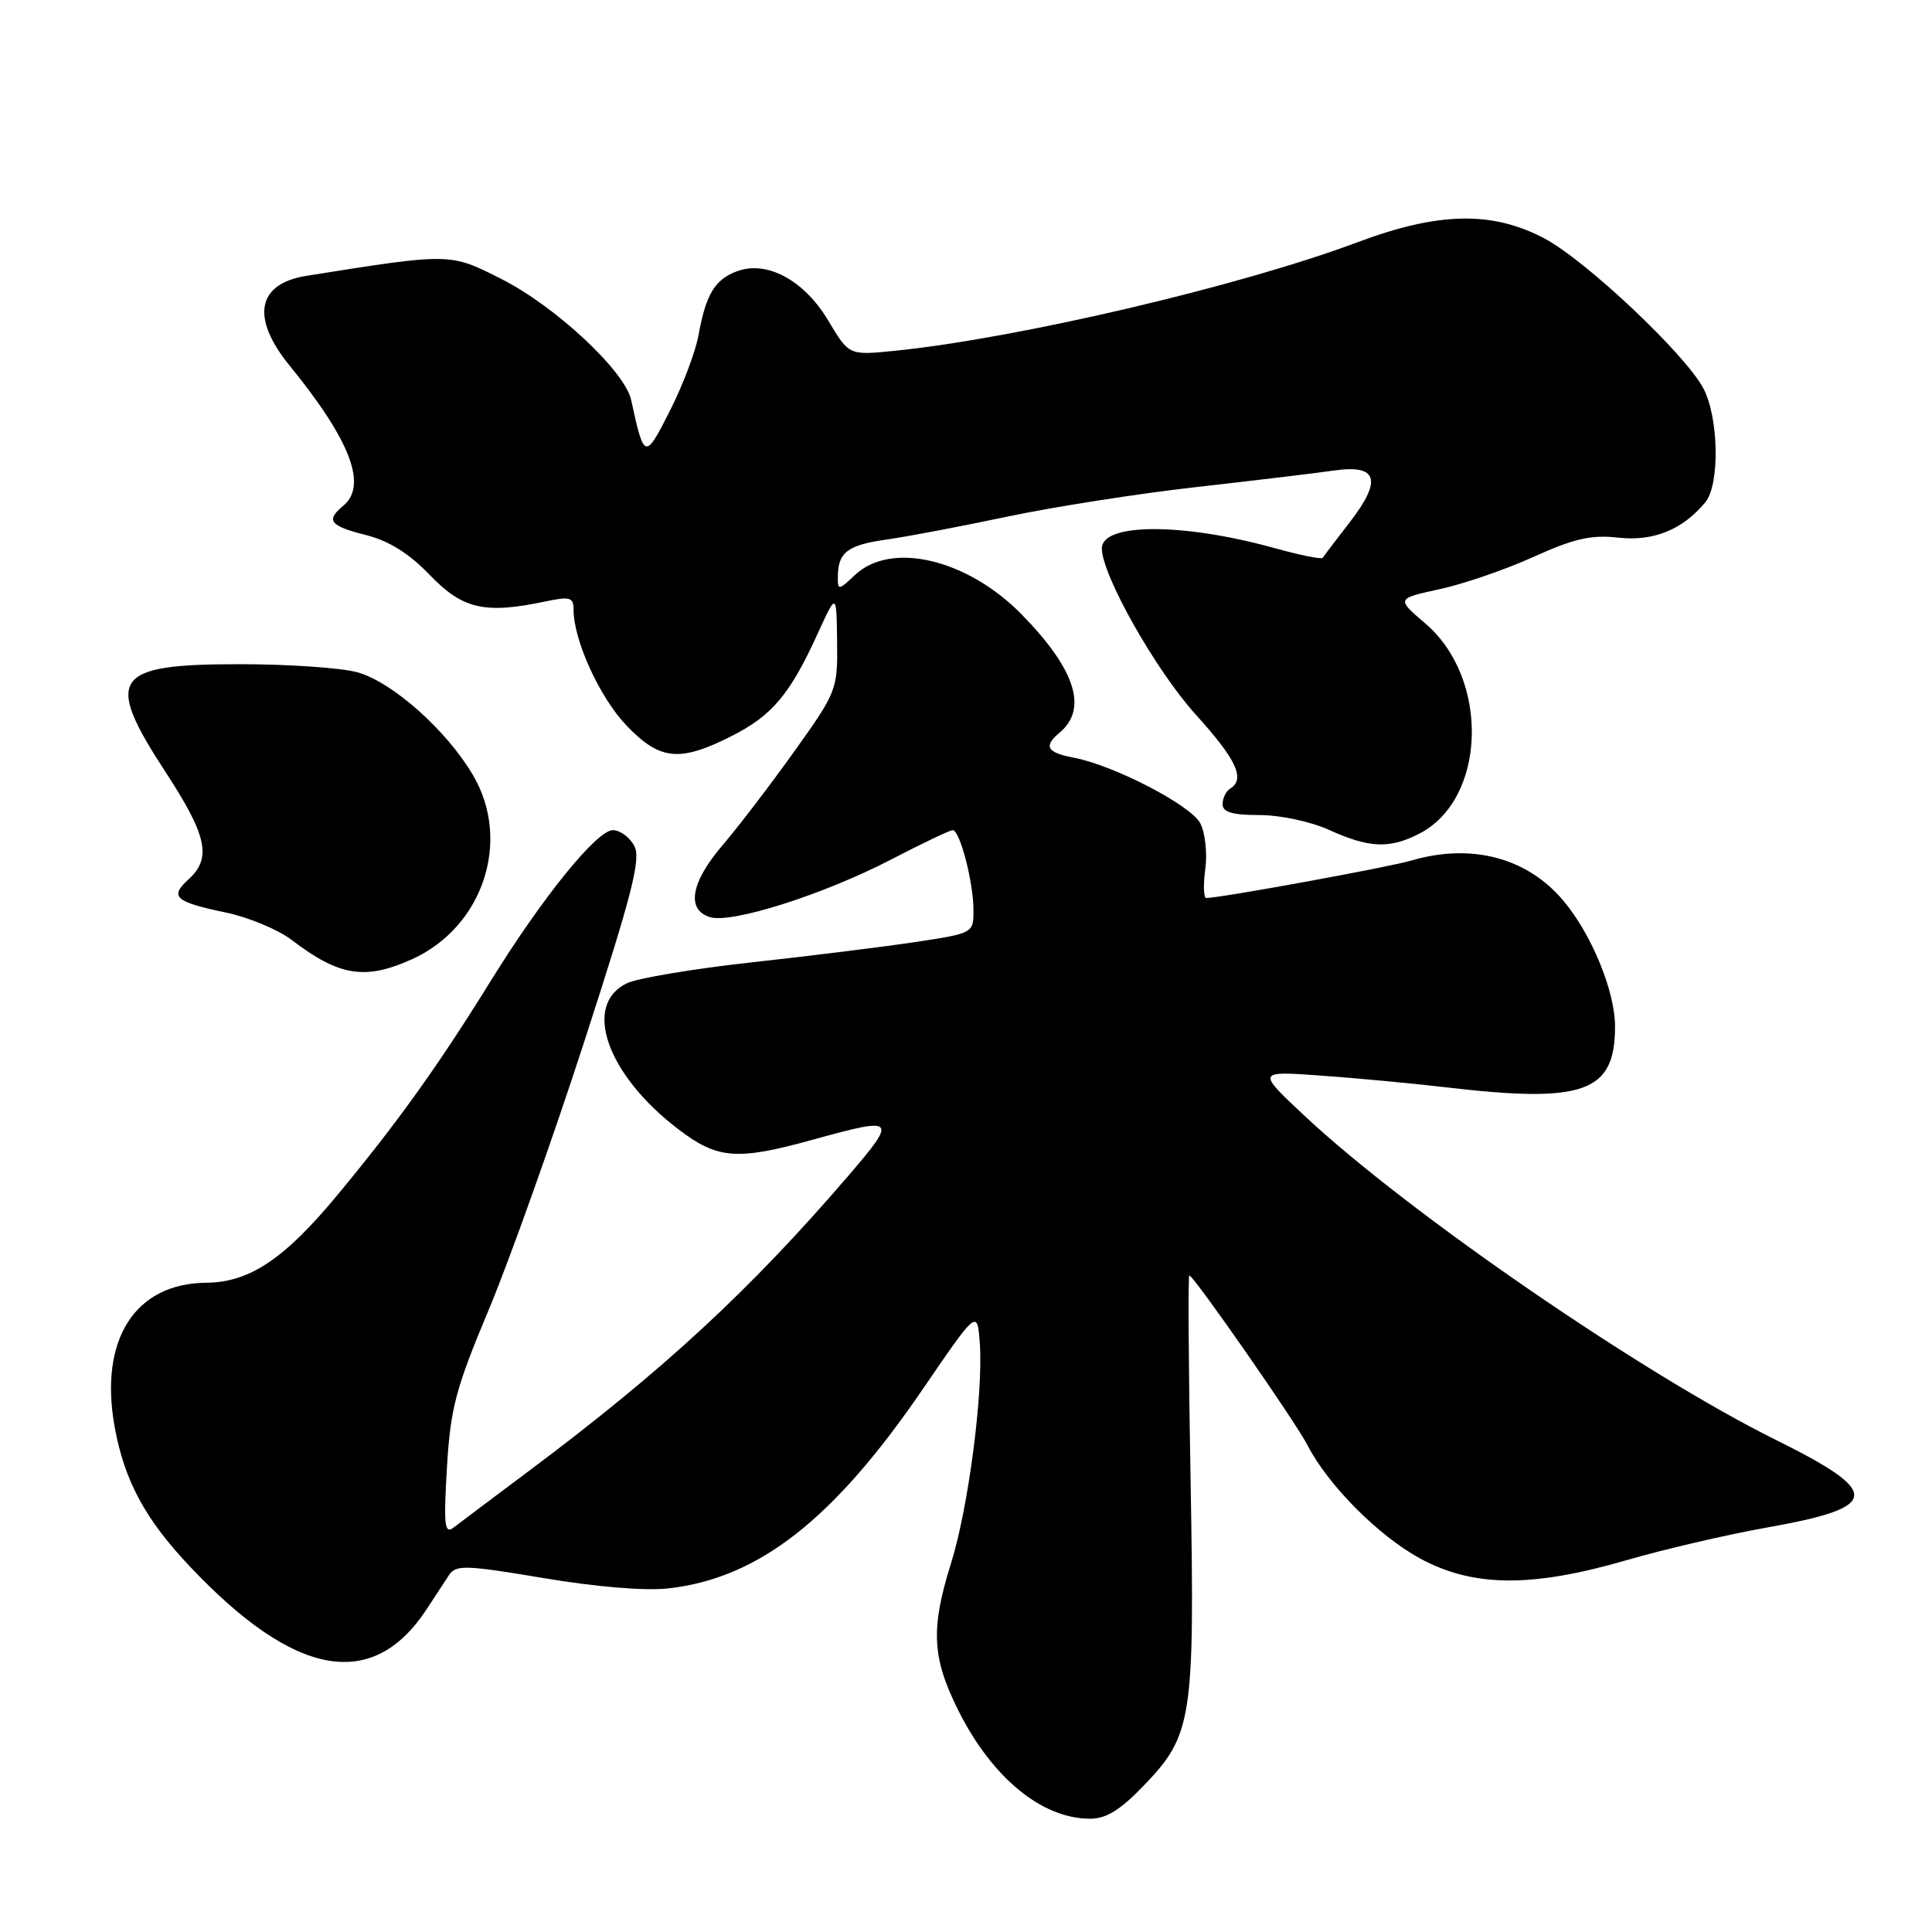 <?xml version="1.0" encoding="UTF-8" standalone="no"?>
<!DOCTYPE svg PUBLIC "-//W3C//DTD SVG 1.1//EN" "http://www.w3.org/Graphics/SVG/1.1/DTD/svg11.dtd" >
<svg xmlns="http://www.w3.org/2000/svg" xmlns:xlink="http://www.w3.org/1999/xlink" version="1.1" viewBox="0 0 256 256">
 <g >
 <path fill="currentColor"
d=" M 151.62 236.53 C 157.99 229.89 158.32 227.72 157.76 196.25 C 157.49 181.26 157.41 169.00 157.59 169.00 C 158.15 169.00 171.65 188.38 173.25 191.50 C 175.97 196.78 182.63 203.48 188.14 206.49 C 195.17 210.32 202.93 210.39 215.50 206.74 C 220.45 205.30 228.78 203.36 234.00 202.43 C 249.27 199.72 249.47 197.81 235.24 190.76 C 217.64 182.03 186.65 160.73 173.00 147.98 C 166.50 141.91 166.50 141.91 175.00 142.52 C 179.68 142.85 187.09 143.55 191.47 144.06 C 209.91 146.23 214.00 144.77 214.00 136.02 C 214.00 131.34 210.90 123.79 207.14 119.33 C 202.34 113.63 194.95 111.69 186.99 114.03 C 184.01 114.91 161.75 118.98 159.85 118.99 C 159.48 119.00 159.42 117.26 159.71 115.14 C 159.99 113.02 159.69 110.29 159.03 109.07 C 157.75 106.66 147.53 101.38 142.25 100.39 C 138.71 99.72 138.24 98.88 140.39 97.09 C 144.19 93.94 142.51 88.70 135.38 81.42 C 128.19 74.08 118.10 71.68 113.31 76.17 C 111.12 78.24 111.00 78.25 111.02 76.42 C 111.04 73.18 112.30 72.22 117.50 71.49 C 120.25 71.10 127.45 69.73 133.50 68.45 C 139.55 67.17 150.80 65.41 158.50 64.54 C 166.20 63.67 174.40 62.69 176.73 62.35 C 182.55 61.51 183.19 63.58 178.85 69.20 C 177.02 71.56 175.40 73.69 175.26 73.91 C 175.12 74.14 172.27 73.57 168.94 72.64 C 156.77 69.26 146.00 69.27 146.00 72.66 C 146.00 76.19 153.14 88.82 158.42 94.66 C 163.85 100.65 165.05 103.23 163.00 104.50 C 162.45 104.84 162.00 105.77 162.00 106.56 C 162.00 107.62 163.30 108.00 166.89 108.00 C 169.63 108.00 173.70 108.87 176.14 109.98 C 181.43 112.38 184.16 112.49 188.09 110.45 C 196.97 105.86 197.42 89.93 188.88 82.63 C 185.01 79.32 185.01 79.32 190.75 78.07 C 193.91 77.39 199.52 75.46 203.22 73.78 C 208.57 71.36 210.85 70.84 214.42 71.24 C 219.09 71.76 222.96 70.19 225.97 66.55 C 227.90 64.21 227.75 55.33 225.71 51.47 C 223.31 46.92 210.09 34.46 204.60 31.57 C 197.66 27.93 190.59 28.08 179.82 32.12 C 164.30 37.93 134.87 44.83 118.50 46.49 C 112.50 47.09 112.50 47.09 109.76 42.50 C 106.55 37.11 101.59 34.45 97.61 35.96 C 94.70 37.06 93.53 39.02 92.55 44.44 C 92.16 46.60 90.46 51.10 88.76 54.44 C 85.46 60.96 85.36 60.93 83.63 53.00 C 82.80 49.17 73.64 40.62 66.48 36.99 C 59.60 33.50 59.77 33.50 40.60 36.55 C 34.06 37.59 33.21 42.09 38.34 48.40 C 46.42 58.31 48.73 64.32 45.50 67.00 C 43.13 68.96 43.68 69.68 48.47 70.89 C 51.53 71.66 54.21 73.33 56.97 76.21 C 61.31 80.72 64.24 81.39 72.25 79.70 C 75.53 79.01 76.00 79.14 76.00 80.78 C 76.00 84.83 79.44 92.37 82.97 96.09 C 87.42 100.76 90.03 101.03 96.95 97.53 C 102.34 94.79 104.67 92.02 108.36 83.93 C 110.84 78.50 110.84 78.50 110.92 85.00 C 111.00 91.37 110.88 91.68 105.25 99.56 C 102.09 103.99 97.81 109.58 95.75 111.99 C 91.55 116.89 90.90 120.52 94.05 121.52 C 96.90 122.42 109.04 118.57 118.04 113.91 C 122.18 111.76 125.87 110.00 126.24 110.00 C 127.19 110.00 128.99 116.92 128.99 120.58 C 129.00 123.65 128.99 123.66 121.25 124.83 C 116.99 125.47 107.24 126.68 99.58 127.52 C 91.93 128.36 84.50 129.61 83.08 130.28 C 77.14 133.12 80.39 142.39 89.87 149.62 C 95.08 153.61 97.64 153.80 107.76 151.00 C 118.74 147.96 118.95 148.17 112.45 155.75 C 99.36 170.99 87.85 181.63 70.00 194.97 C 65.33 198.47 60.87 201.81 60.10 202.41 C 58.91 203.33 58.77 202.12 59.22 194.50 C 59.69 186.59 60.36 184.04 64.78 173.50 C 67.54 166.90 73.26 150.85 77.48 137.83 C 83.80 118.33 84.96 113.79 84.04 112.08 C 83.43 110.93 82.16 110.00 81.21 110.00 C 79.08 110.01 71.93 118.83 65.01 130.00 C 58.03 141.27 52.62 148.82 44.58 158.50 C 37.66 166.84 33.02 169.93 27.32 169.97 C 17.84 170.05 13.10 177.55 15.20 189.12 C 16.50 196.23 19.25 201.33 25.20 207.61 C 39.06 222.27 49.35 224.13 56.50 213.28 C 57.60 211.61 58.95 209.55 59.50 208.70 C 60.40 207.33 61.70 207.37 72.00 209.10 C 78.92 210.27 85.51 210.82 88.56 210.47 C 100.53 209.13 110.46 201.35 122.25 184.10 C 129.50 173.50 129.50 173.50 129.83 178.00 C 130.30 184.58 128.31 199.85 126.01 207.16 C 123.30 215.82 123.49 219.65 126.97 226.62 C 131.43 235.54 138.03 240.98 144.42 240.99 C 146.58 241.00 148.46 239.83 151.62 236.53 Z  M 54.62 127.09 C 64.01 122.82 67.79 111.43 62.69 102.74 C 59.20 96.78 52.00 90.37 47.35 89.08 C 45.23 88.49 38.24 88.01 31.82 88.01 C 14.92 88.00 13.73 89.74 22.00 102.40 C 27.45 110.75 28.07 113.72 24.98 116.52 C 22.42 118.83 23.19 119.51 29.95 120.92 C 32.94 121.55 36.86 123.18 38.65 124.55 C 44.97 129.37 48.39 129.91 54.62 127.09 Z "/>
</g>
</svg>
